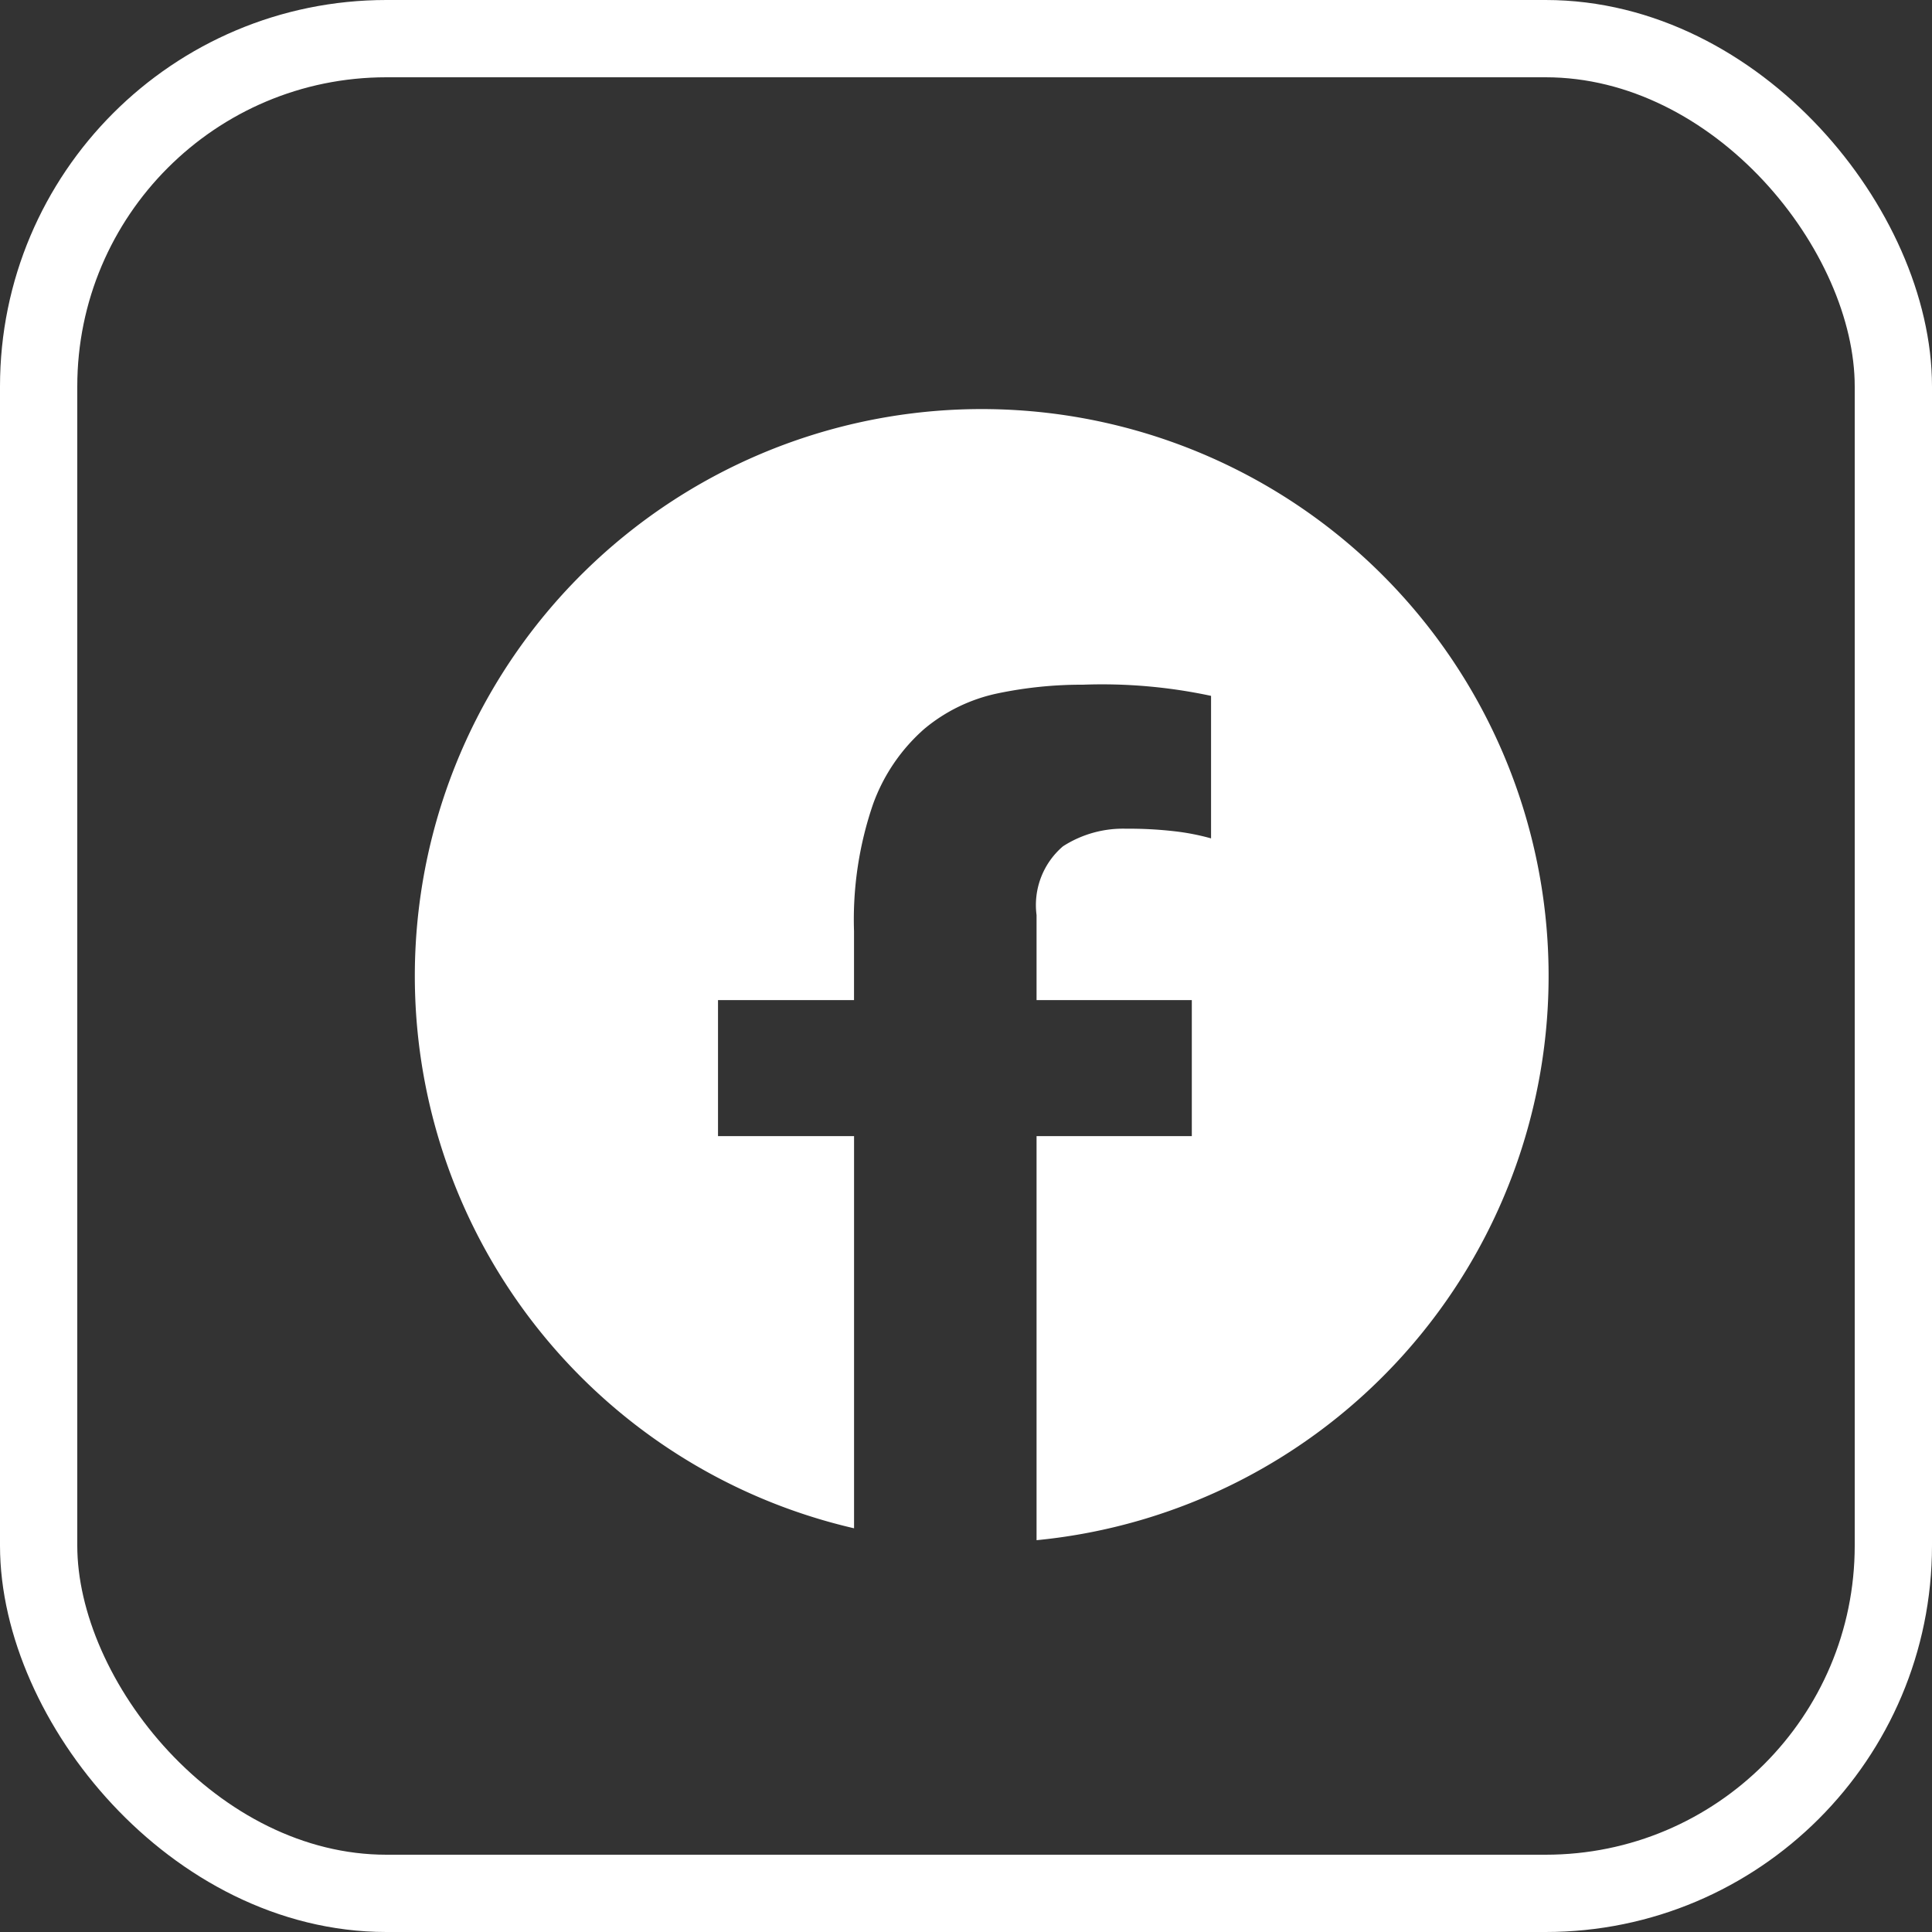 <svg xmlns="http://www.w3.org/2000/svg" xmlns:xlink="http://www.w3.org/1999/xlink" width="50" height="50" viewBox="0 0 50 50">
  <rect x="0" y="0" width="50" height="50" fill="#333333" stroke="none"/>
  <defs>
    <clipPath id="clip-path">
      <rect id="사각형_36" data-name="사각형 36" width="29.377" height="29.306" fill="#fff"/>
    </clipPath>
  </defs>
  <g id="_1" data-name="1" transform="translate(-0.216 -0.361)">
    <g id="사각형_35" data-name="사각형 35" transform="translate(0.216 0.361)" fill="none" stroke="#fff" stroke-width="2">
      <rect width="50" height="50" rx="10" stroke="none"/>
      <rect x="1" y="1" width="48" height="48" rx="9" fill="none"/>
    </g>
    <g id="facebook" transform="translate(10.912 10.912)">
      <g id="그룹_10" data-name="그룹 10" clip-path="url(#clip-path)">
        <path id="패스_91" data-name="패스 91" d="M16.13,29.306V18.851h4.018V15.33H16.13v-2.2a2,2,0,0,1,.684-1.78,2.871,2.871,0,0,1,1.636-.455,10.279,10.279,0,0,1,1.223.063,6.075,6.075,0,0,1,.973.187V7.457a13.474,13.474,0,0,0-3.313-.289,10.631,10.631,0,0,0-2.217.226,4.352,4.352,0,0,0-1.888.915A4.724,4.724,0,0,0,11.9,10.255a9.2,9.2,0,0,0-.494,3.292V15.33H7.886v3.521h3.521V29a14.671,14.671,0,1,1,4.723.308" transform="translate(0 0.001)" fill="#fff"/>
      </g>
    </g>
  </g>
</svg>
